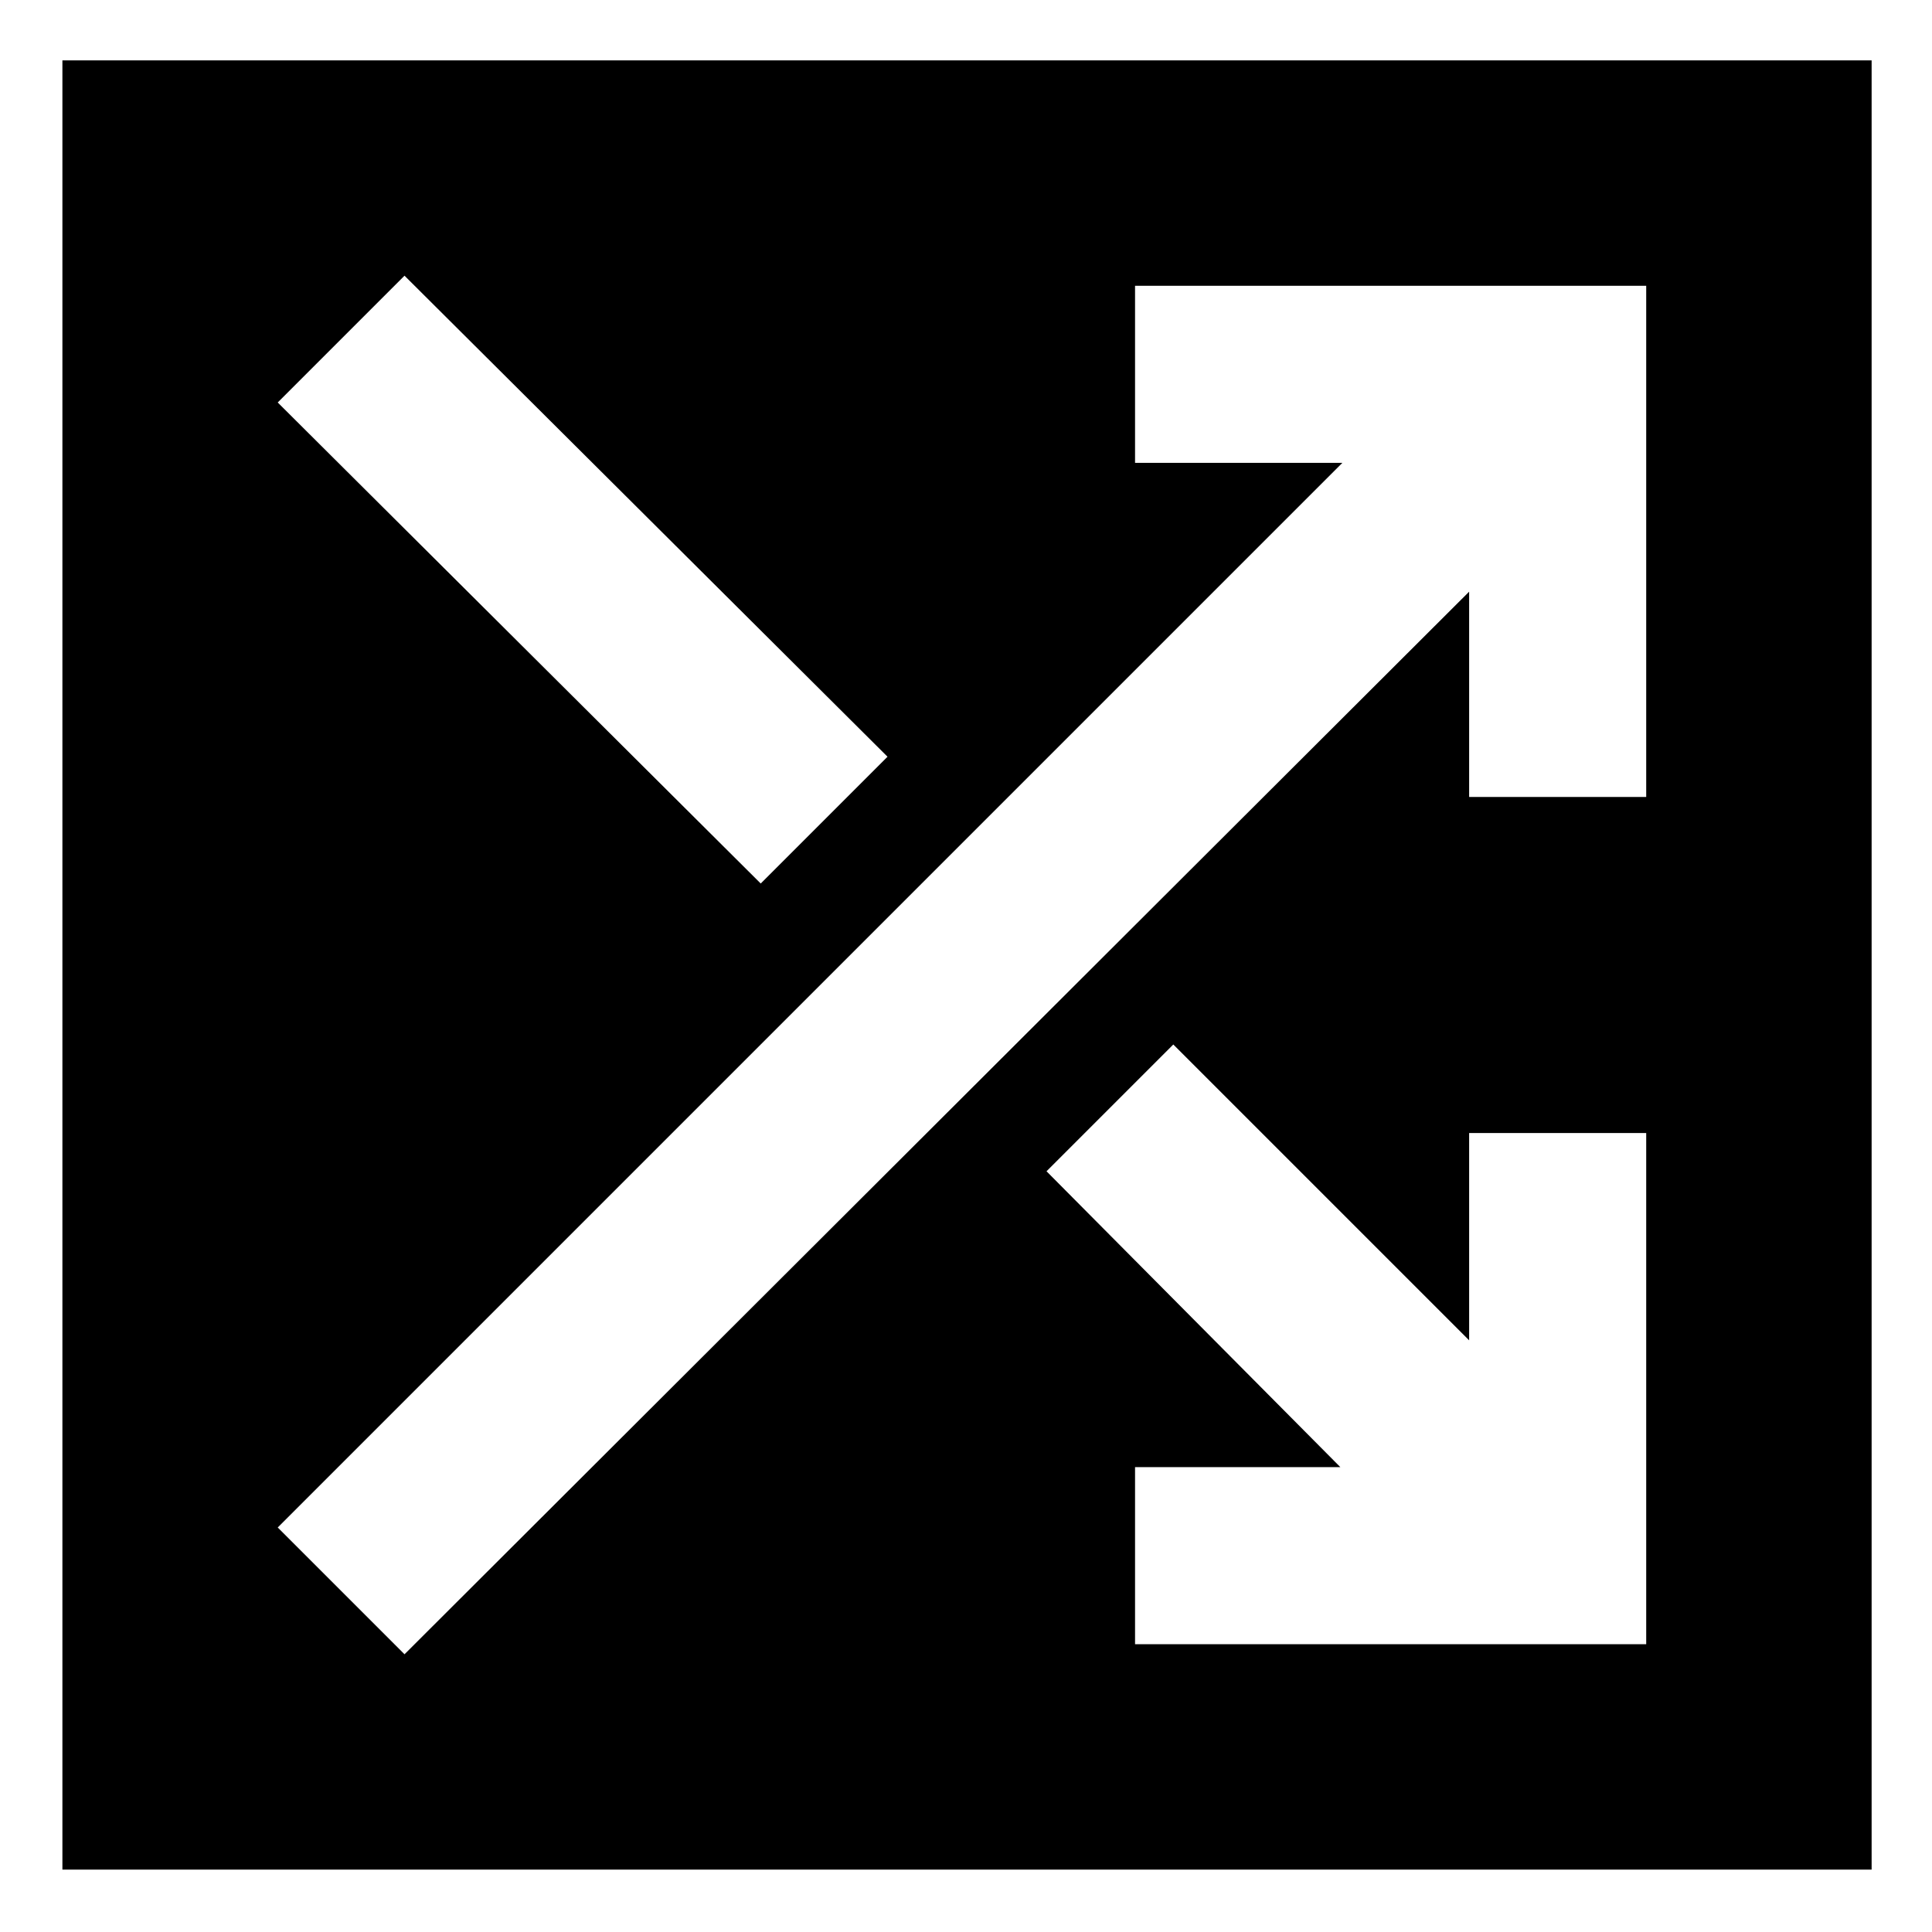 <svg xmlns="http://www.w3.org/2000/svg" height="40" width="40"><path d="M1.292 38.708V1.25H38.75v37.458ZM15.75 18.292l2.625-2.625-10-9.959L5.75 8.333Zm7.75 15.75h10.583V23.458h-3.666v4.292l-6.125-6.125-2.625 2.625 6.083 6.125H23.5Zm-15.125.208 22.042-22v4.25h3.666V5.917H23.5v3.666h4.292L5.75 31.625Z"/></svg>